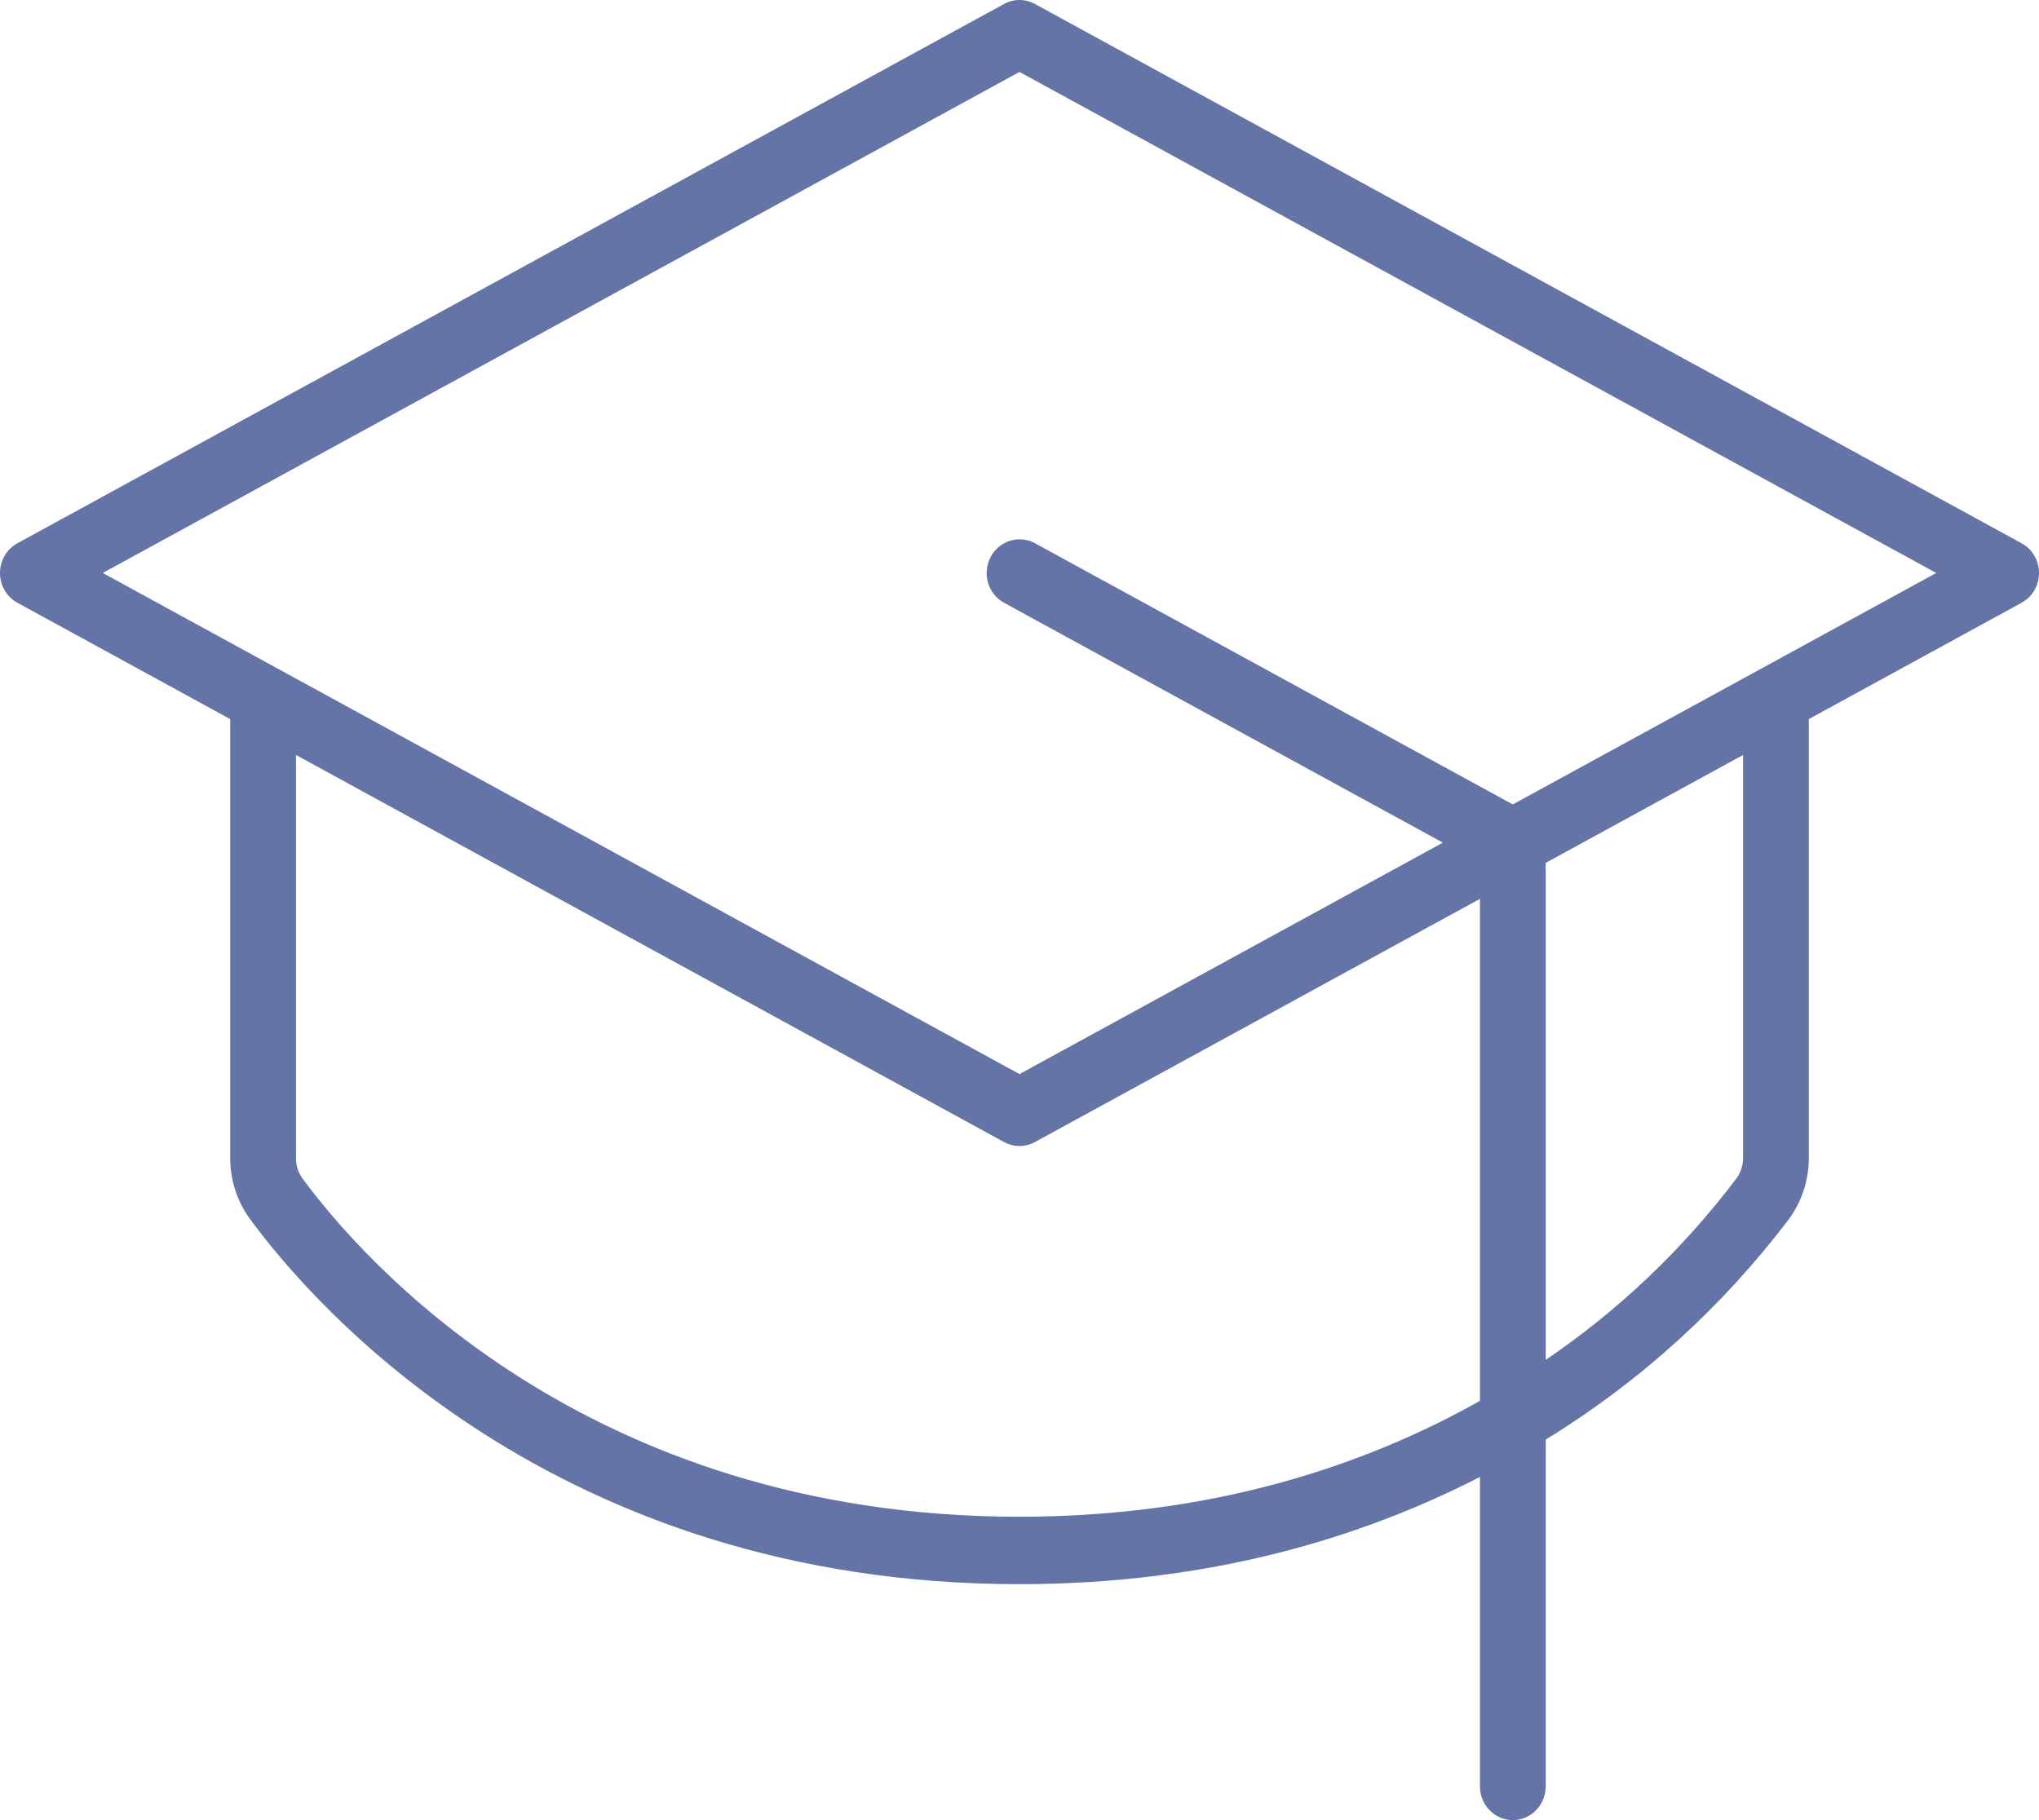 <svg width="28" height="25" viewBox="0 0 28 25" fill="none" xmlns="http://www.w3.org/2000/svg">
<path d="M27.761 7.462L14.213 0.055C14.147 0.019 14.074 0 14 0C13.926 0 13.853 0.019 13.787 0.055L0.239 7.462C0.167 7.501 0.106 7.56 0.064 7.632C0.022 7.704 0 7.786 0 7.87C0 7.954 0.022 8.037 0.064 8.109C0.106 8.181 0.167 8.239 0.239 8.279L3.161 9.877V15.909C3.162 16.209 3.256 16.501 3.431 16.741C4.294 17.918 7.607 21.759 14 21.759C16.605 21.759 18.698 21.122 20.323 20.286V24.537C20.323 24.66 20.37 24.778 20.455 24.864C20.54 24.951 20.654 25 20.774 25C20.894 25 21.009 24.951 21.093 24.864C21.178 24.778 21.226 24.66 21.226 24.537V19.773C22.514 18.985 23.648 17.956 24.569 16.741C24.744 16.501 24.838 16.209 24.839 15.909V9.877L27.761 8.279C27.833 8.239 27.894 8.181 27.936 8.109C27.978 8.037 28 7.954 28 7.87C28 7.786 27.978 7.704 27.936 7.632C27.894 7.56 27.833 7.501 27.761 7.462ZM14 20.833C8.025 20.833 4.953 17.275 4.153 16.185C4.095 16.105 4.064 16.009 4.065 15.909V10.37L13.787 15.686C13.853 15.722 13.926 15.741 14 15.741C14.074 15.741 14.147 15.722 14.213 15.686L20.323 12.346V19.241C18.756 20.123 16.668 20.833 14 20.833ZM23.936 15.909C23.936 16.009 23.905 16.105 23.846 16.185C23.112 17.157 22.227 18 21.226 18.678V11.852L23.936 10.37V15.909ZM20.774 11.049L14.213 7.462C14.107 7.404 13.983 7.392 13.869 7.428C13.754 7.464 13.658 7.545 13.602 7.653C13.546 7.761 13.534 7.888 13.568 8.005C13.603 8.123 13.682 8.221 13.787 8.279L19.814 11.574L14 14.753L1.411 7.87L14 0.988L26.589 7.87L20.774 11.049Z" fill="#6474A6"/>
</svg>
